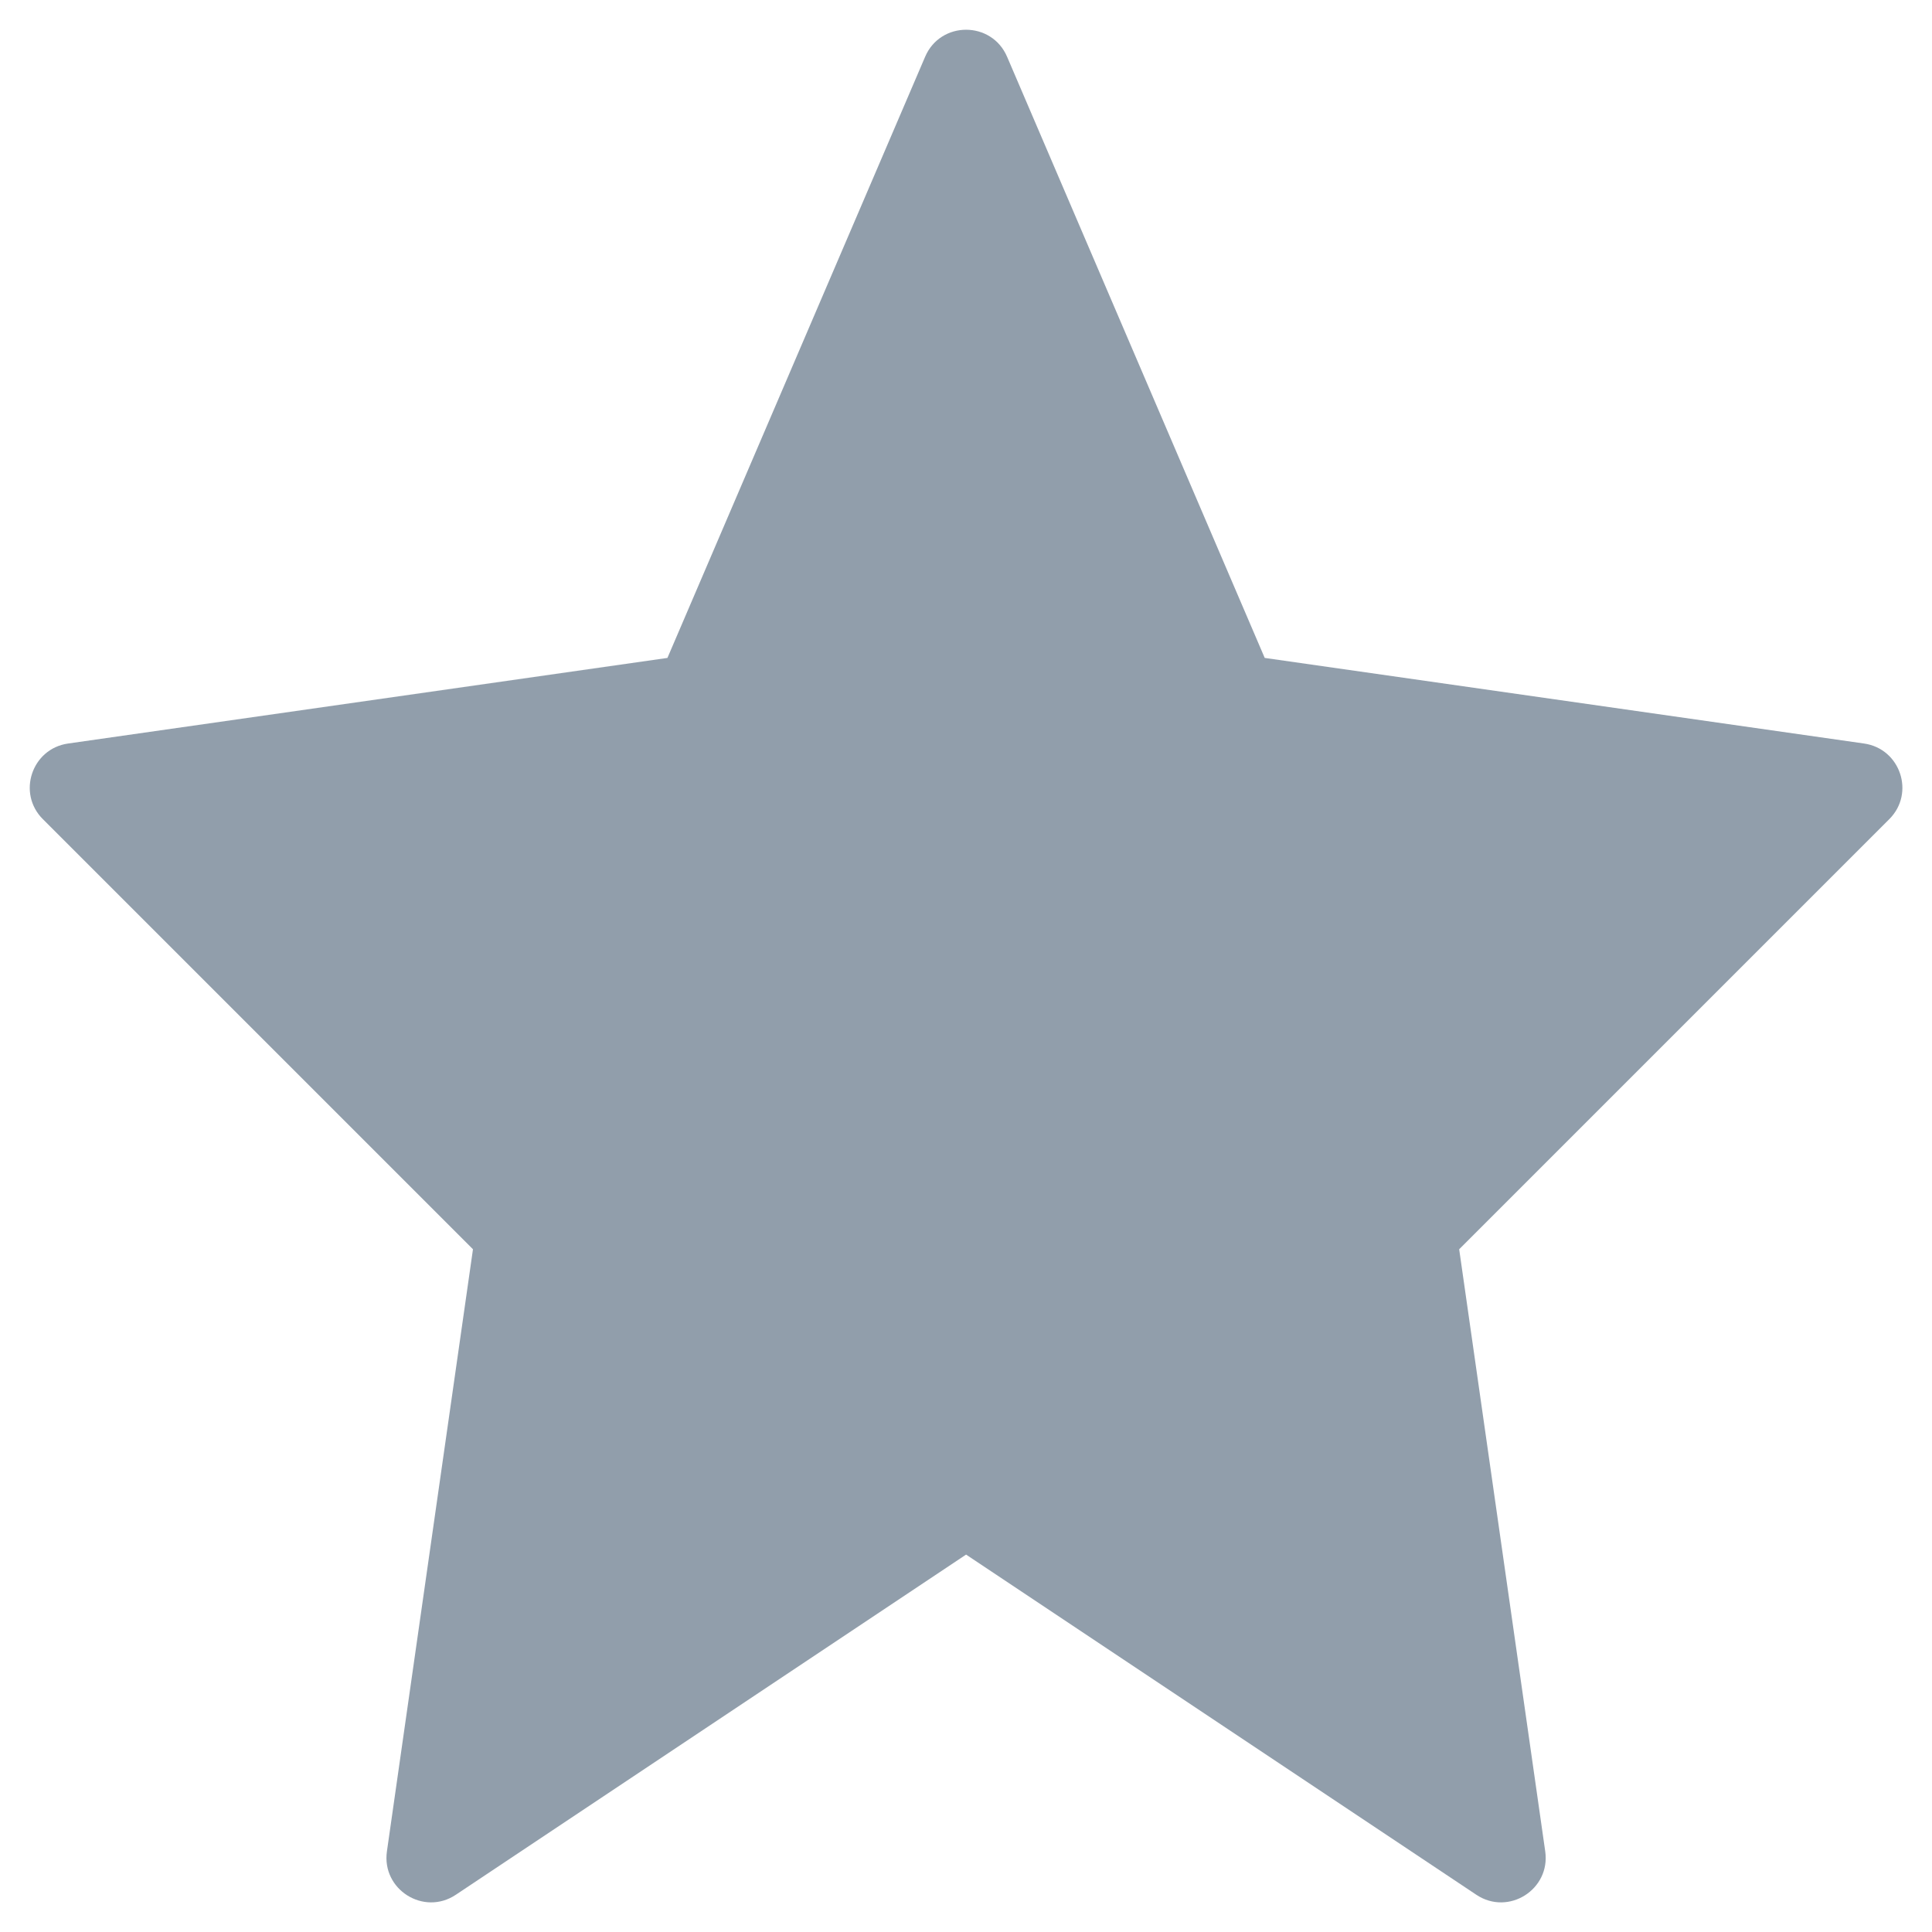 <svg width="26" height="26" viewBox="0 0 26 26" fill="none" xmlns="http://www.w3.org/2000/svg">
<path fill-rule="evenodd" clip-rule="evenodd" d="M13.001 20.921L6.134 25.499C5.702 25.787 5.134 25.428 5.207 24.915L6.365 16.812L0.577 11.024C0.227 10.675 0.427 10.076 0.916 10.006L8.982 8.854L12.45 0.764C12.657 0.279 13.345 0.279 13.553 0.764L17.02 8.854L25.086 10.006C25.575 10.076 25.775 10.675 25.425 11.024L19.637 16.812L20.795 24.915C20.868 25.428 20.3 25.787 19.868 25.499L13.001 20.921Z" fill="#919EAB"/>
</svg>
